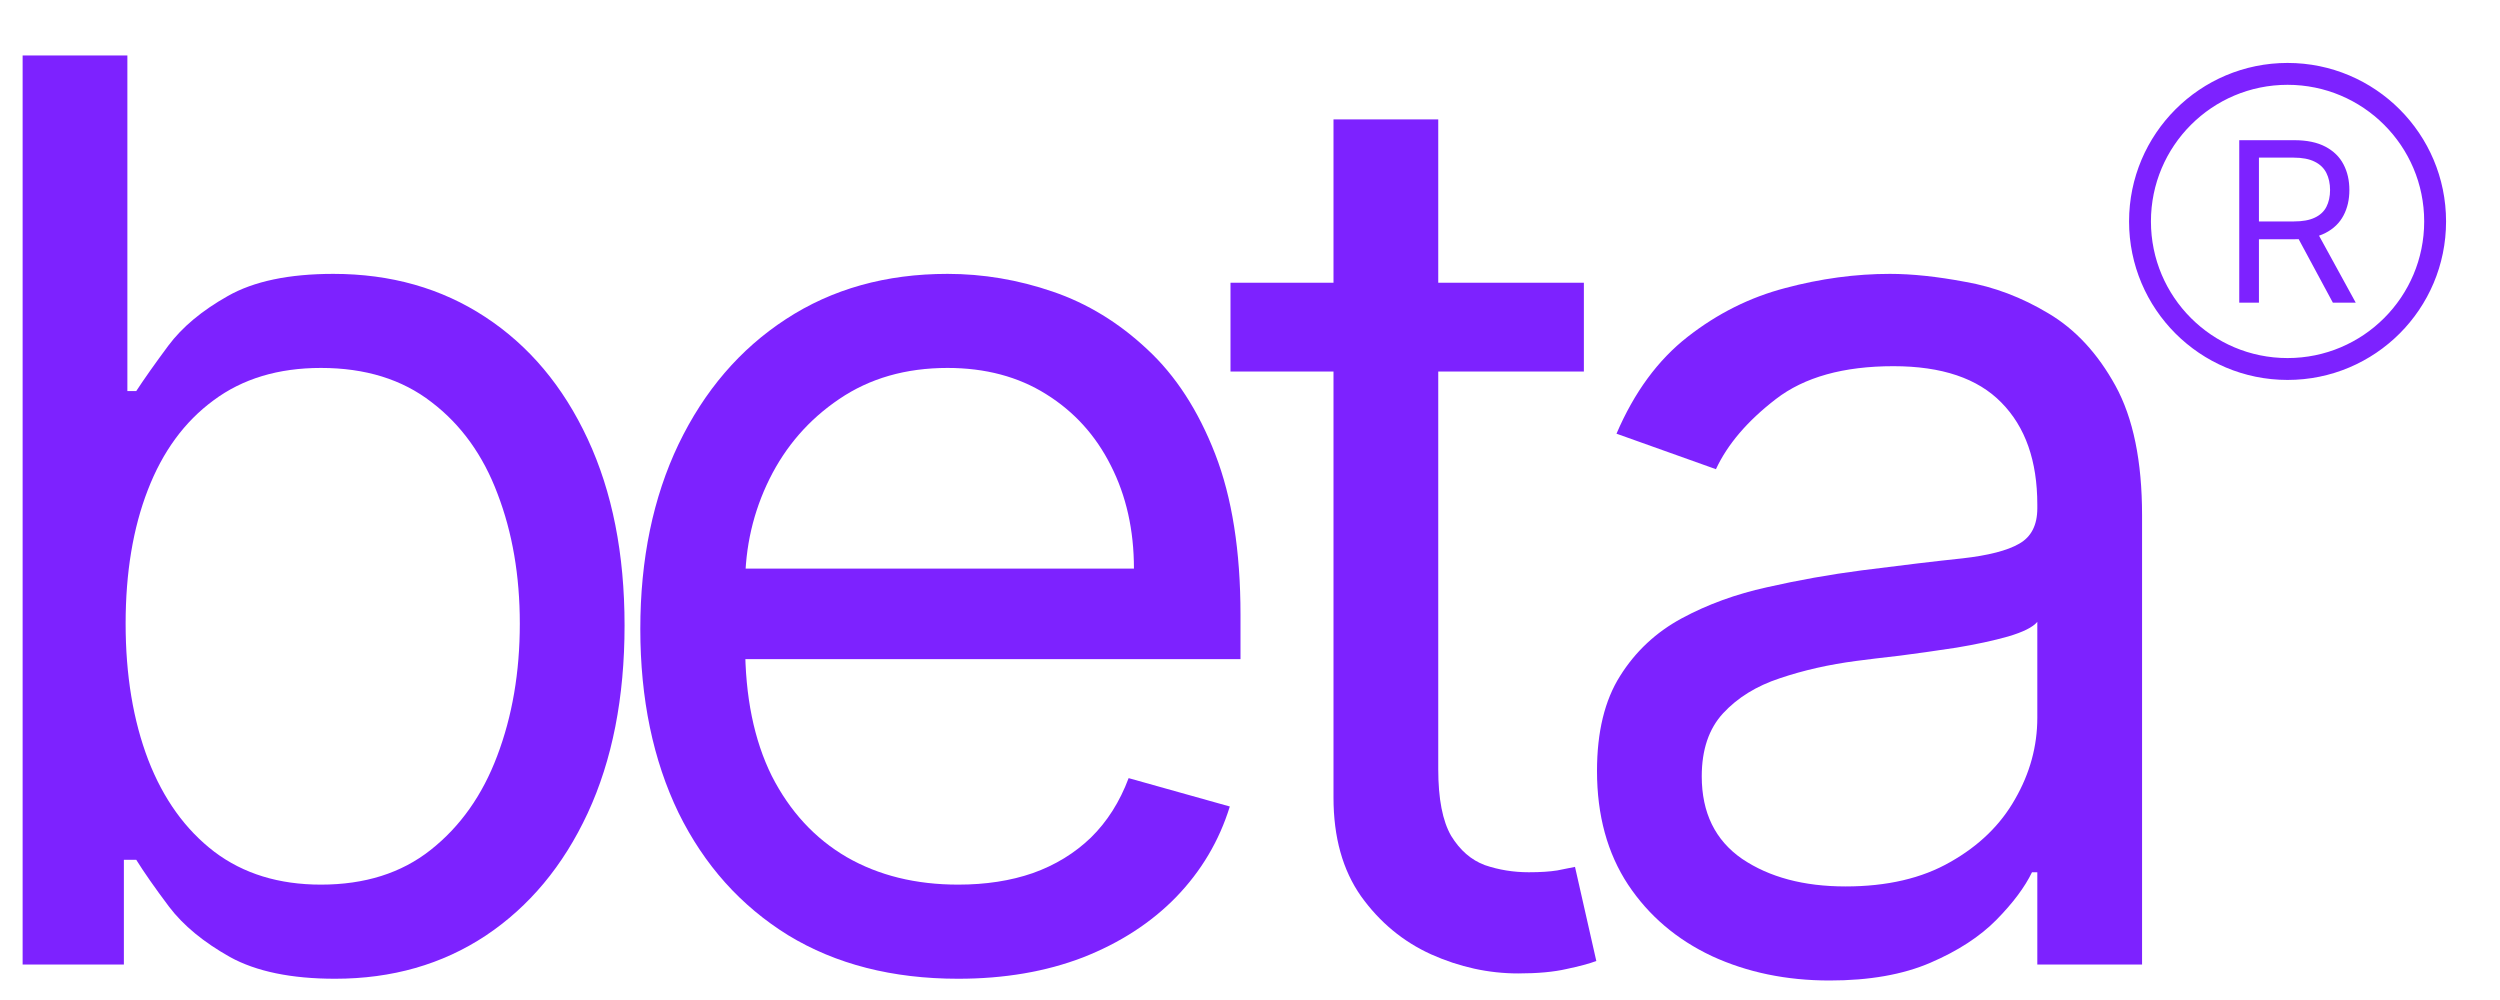 <svg width="40" height="16" viewBox="0 0 40 16" fill="none" xmlns="http://www.w3.org/2000/svg">
<path d="M0.362 15.433V0.887H2.038V6.257H2.18C2.304 6.067 2.474 5.826 2.692 5.532C2.914 5.234 3.232 4.969 3.644 4.737C4.06 4.5 4.624 4.382 5.334 4.382C6.252 4.382 7.062 4.611 7.763 5.071C8.464 5.53 9.011 6.181 9.403 7.024C9.796 7.867 9.993 8.861 9.993 10.007C9.993 11.162 9.796 12.163 9.403 13.011C9.011 13.854 8.466 14.507 7.77 14.971C7.074 15.431 6.271 15.66 5.362 15.66C4.662 15.66 4.1 15.544 3.679 15.312C3.258 15.075 2.933 14.808 2.706 14.509C2.479 14.207 2.304 13.956 2.18 13.757H1.982V15.433H0.362ZM2.01 9.978C2.01 10.802 2.131 11.529 2.372 12.159C2.614 12.784 2.966 13.274 3.43 13.629C3.894 13.979 4.463 14.154 5.135 14.154C5.836 14.154 6.421 13.97 6.889 13.6C7.363 13.226 7.718 12.725 7.955 12.095C8.196 11.46 8.317 10.755 8.317 9.978C8.317 9.211 8.198 8.52 7.962 7.904C7.73 7.284 7.377 6.794 6.904 6.434C6.435 6.07 5.845 5.887 5.135 5.887C4.453 5.887 3.88 6.06 3.416 6.406C2.952 6.747 2.602 7.225 2.365 7.84C2.128 8.451 2.01 9.164 2.01 9.978Z" fill="#7D22FF"/>
<path d="M15.331 15.66C14.28 15.66 13.373 15.428 12.611 14.964C11.853 14.495 11.268 13.842 10.856 13.004C10.449 12.161 10.245 11.181 10.245 10.063C10.245 8.946 10.449 7.961 10.856 7.109C11.268 6.252 11.841 5.584 12.575 5.106C13.314 4.623 14.175 4.382 15.16 4.382C15.729 4.382 16.29 4.476 16.844 4.666C17.398 4.855 17.902 5.163 18.356 5.589C18.811 6.01 19.173 6.569 19.443 7.265C19.713 7.961 19.848 8.818 19.848 9.836V10.546H11.439V9.098H18.143C18.143 8.482 18.02 7.933 17.774 7.45C17.532 6.967 17.187 6.586 16.737 6.306C16.292 6.027 15.766 5.887 15.16 5.887C14.493 5.887 13.915 6.053 13.427 6.385C12.944 6.711 12.573 7.137 12.312 7.663C12.052 8.188 11.922 8.752 11.922 9.353V10.319C11.922 11.143 12.064 11.841 12.348 12.414C12.637 12.982 13.037 13.416 13.548 13.714C14.059 14.008 14.654 14.154 15.331 14.154C15.771 14.154 16.169 14.093 16.524 13.97C16.884 13.842 17.194 13.652 17.454 13.402C17.715 13.146 17.916 12.829 18.058 12.45L19.677 12.904C19.507 13.454 19.22 13.937 18.818 14.353C18.416 14.765 17.918 15.087 17.326 15.319C16.735 15.546 16.069 15.66 15.331 15.66Z" fill="#7D22FF"/>
<path d="M25.342 4.524V5.944H19.688V4.524H25.342ZM21.336 1.91H23.012V12.308C23.012 12.781 23.081 13.136 23.218 13.373C23.36 13.605 23.54 13.761 23.758 13.842C23.981 13.918 24.215 13.956 24.461 13.956C24.646 13.956 24.797 13.946 24.916 13.927C25.034 13.903 25.129 13.884 25.2 13.87L25.541 15.376C25.427 15.419 25.268 15.461 25.065 15.504C24.861 15.551 24.603 15.575 24.291 15.575C23.817 15.575 23.353 15.473 22.899 15.27C22.449 15.066 22.075 14.756 21.776 14.339C21.483 13.922 21.336 13.397 21.336 12.762V1.91Z" fill="#7D22FF"/>
<path d="M29.273 15.688C28.582 15.688 27.955 15.558 27.391 15.298C26.828 15.033 26.38 14.652 26.049 14.154C25.718 13.652 25.552 13.046 25.552 12.336C25.552 11.711 25.675 11.205 25.921 10.816C26.167 10.423 26.496 10.116 26.908 9.893C27.32 9.671 27.775 9.505 28.272 9.396C28.774 9.282 29.278 9.192 29.785 9.126C30.448 9.041 30.985 8.977 31.397 8.934C31.814 8.887 32.117 8.809 32.306 8.7C32.5 8.591 32.597 8.402 32.597 8.132V8.075C32.597 7.374 32.406 6.83 32.022 6.441C31.643 6.053 31.068 5.859 30.296 5.859C29.496 5.859 28.869 6.034 28.414 6.385C27.959 6.735 27.64 7.109 27.455 7.507L25.864 6.939C26.148 6.276 26.527 5.76 27.001 5.39C27.479 5.016 28 4.756 28.563 4.609C29.131 4.457 29.69 4.382 30.239 4.382C30.59 4.382 30.992 4.424 31.447 4.51C31.906 4.59 32.349 4.758 32.775 5.014C33.206 5.269 33.563 5.655 33.847 6.171C34.131 6.688 34.273 7.379 34.273 8.245V15.433H32.597V13.956H32.512C32.398 14.192 32.209 14.446 31.944 14.716C31.679 14.985 31.326 15.215 30.886 15.404C30.445 15.594 29.908 15.688 29.273 15.688ZM29.529 14.183C30.192 14.183 30.751 14.053 31.205 13.792C31.665 13.532 32.01 13.196 32.242 12.784C32.479 12.372 32.597 11.938 32.597 11.484V9.95C32.526 10.035 32.37 10.113 32.129 10.184C31.892 10.251 31.617 10.31 31.305 10.362C30.997 10.409 30.696 10.452 30.403 10.49C30.114 10.523 29.879 10.551 29.7 10.575C29.264 10.632 28.857 10.724 28.478 10.852C28.104 10.975 27.801 11.162 27.569 11.413C27.342 11.659 27.228 11.995 27.228 12.421C27.228 13.004 27.443 13.444 27.874 13.742C28.31 14.036 28.861 14.183 29.529 14.183Z" fill="#7D22FF"/>
<path d="M35.828 4.843V2.243H36.707C36.91 2.243 37.077 2.278 37.207 2.347C37.337 2.416 37.434 2.51 37.496 2.63C37.559 2.75 37.59 2.887 37.59 3.04C37.59 3.194 37.559 3.329 37.496 3.448C37.434 3.566 37.338 3.66 37.208 3.727C37.079 3.794 36.913 3.828 36.712 3.828H36.001V3.543H36.702C36.84 3.543 36.952 3.523 37.037 3.482C37.122 3.442 37.184 3.384 37.222 3.31C37.261 3.234 37.281 3.144 37.281 3.04C37.281 2.936 37.261 2.845 37.222 2.767C37.183 2.69 37.121 2.629 37.035 2.587C36.95 2.544 36.837 2.522 36.697 2.522H36.143V4.843H35.828ZM37.052 3.675L37.692 4.843H37.326L36.697 3.675H37.052Z" fill="#7D22FF"/>
<path d="M38.962 3.543C38.962 4.847 37.905 5.904 36.601 5.904C35.297 5.904 34.24 4.847 34.24 3.543C34.24 2.239 35.297 1.182 36.601 1.182C37.905 1.182 38.962 2.239 38.962 3.543Z" stroke="#7D22FF" stroke-width="0.35"/>
</svg>
